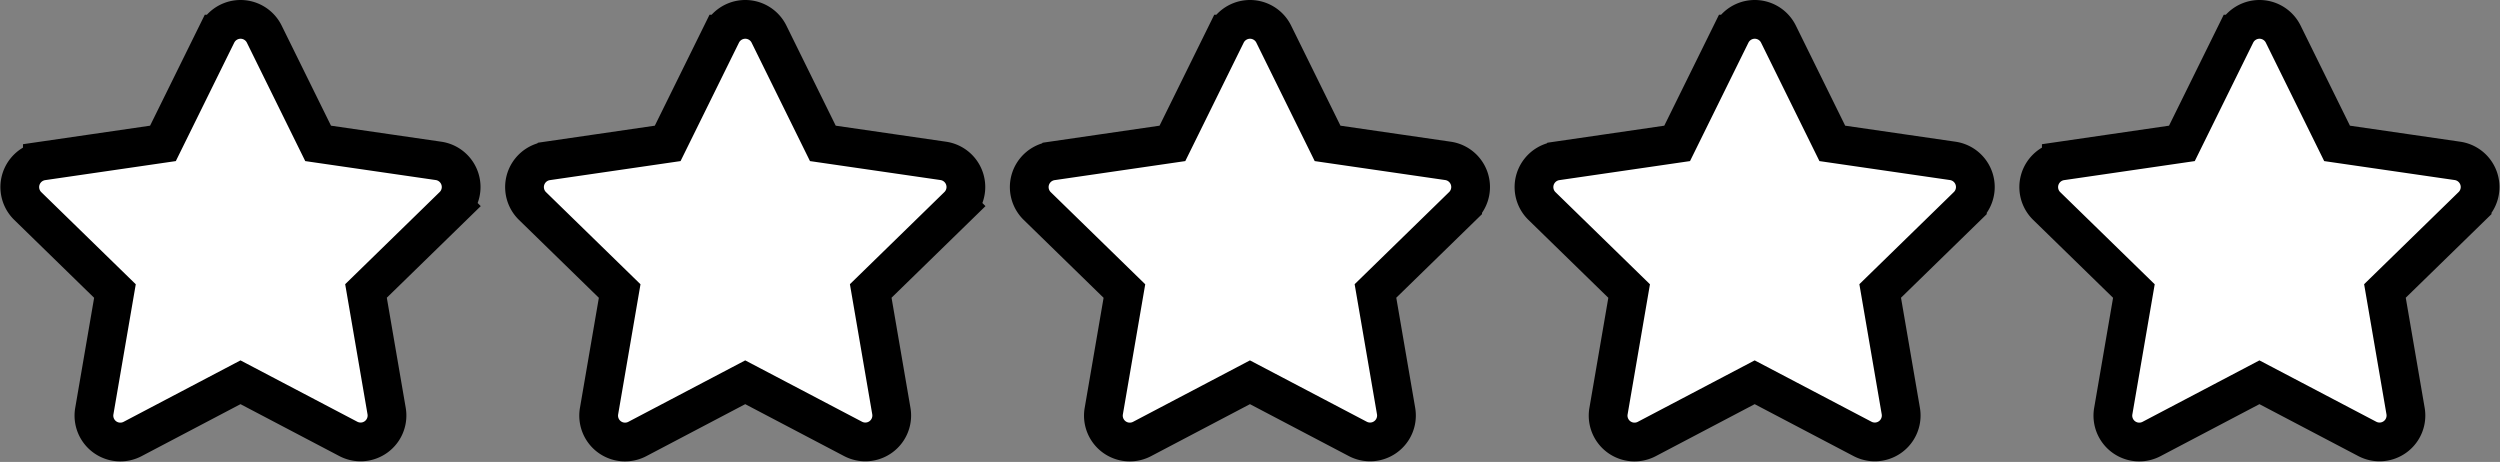 <svg xmlns="http://www.w3.org/2000/svg" width="129.039" height="23.842" viewBox="0 0 129.039 23.842">
  <rect x="0" y="0" width="129.039" height="23.842" fill="#808080" stroke="none"/>
  <g id="Group_10" data-name="Group 10" transform="translate(1.02 1)">
    <path id="Icon_awesome-star" data-name="Icon awesome-star" d="M11.614.758,8.832,6.4l-6.224.907a1.364,1.364,0,0,0-.754,2.326l4.5,4.388-1.065,6.2a1.362,1.362,0,0,0,1.977,1.436l5.568-2.927L18.4,21.653a1.363,1.363,0,0,0,1.977-1.436l-1.065-6.2,4.5-4.388a1.364,1.364,0,0,0-.754-2.326L16.841,6.4,14.06.758a1.364,1.364,0,0,0-2.445,0Z" transform="translate(24.611 0.001)" fill="#fff" stroke="#000" stroke-width="2"/>
    <path id="Icon_awesome-star-2" data-name="Icon awesome-star" d="M11.614.758,8.832,6.4l-6.224.907a1.364,1.364,0,0,0-.754,2.326l4.5,4.388-1.065,6.2a1.362,1.362,0,0,0,1.977,1.436l5.568-2.927L18.4,21.653a1.363,1.363,0,0,0,1.977-1.436l-1.065-6.2,4.5-4.388a1.364,1.364,0,0,0-.754-2.326L16.841,6.4,14.06.758a1.364,1.364,0,0,0-2.445,0Z" transform="translate(102.768 0.001)" fill="#fff" stroke="#000" stroke-width="2"/>
    <path id="Icon_awesome-star-3" data-name="Icon awesome-star" d="M11.614.758,8.832,6.4l-6.224.907a1.364,1.364,0,0,0-.754,2.326l4.5,4.388-1.065,6.2a1.362,1.362,0,0,0,1.977,1.436l5.568-2.927L18.4,21.653a1.363,1.363,0,0,0,1.977-1.436l-1.065-6.2,4.5-4.388a1.364,1.364,0,0,0-.754-2.326L16.841,6.4,14.06.758a1.364,1.364,0,0,0-2.445,0Z" transform="translate(76.715 0.001)" fill="#fff" stroke="#000" stroke-width="2"/>
    <path id="Icon_awesome-star-4" data-name="Icon awesome-star" d="M11.614.758,8.832,6.4l-6.224.907a1.364,1.364,0,0,0-.754,2.326l4.5,4.388-1.065,6.2a1.362,1.362,0,0,0,1.977,1.436l5.568-2.927L18.4,21.653a1.363,1.363,0,0,0,1.977-1.436l-1.065-6.2,4.5-4.388a1.364,1.364,0,0,0-.754-2.326L16.841,6.4,14.06.758a1.364,1.364,0,0,0-2.445,0Z" transform="translate(-1.441 0.001)" fill="#fff" stroke="#000" stroke-width="2"/>
    <path id="Icon_awesome-star-5" data-name="Icon awesome-star" d="M11.614.758,8.832,6.4l-6.224.907a1.364,1.364,0,0,0-.754,2.326l4.5,4.388-1.065,6.2a1.362,1.362,0,0,0,1.977,1.436l5.568-2.927L18.4,21.653a1.363,1.363,0,0,0,1.977-1.436l-1.065-6.2,4.5-4.388a1.364,1.364,0,0,0-.754-2.326L16.841,6.4,14.06.758a1.364,1.364,0,0,0-2.445,0Z" transform="translate(50.663 0.001)" fill="#fff" stroke="#000" stroke-width="2"/>
  </g>
</svg>
